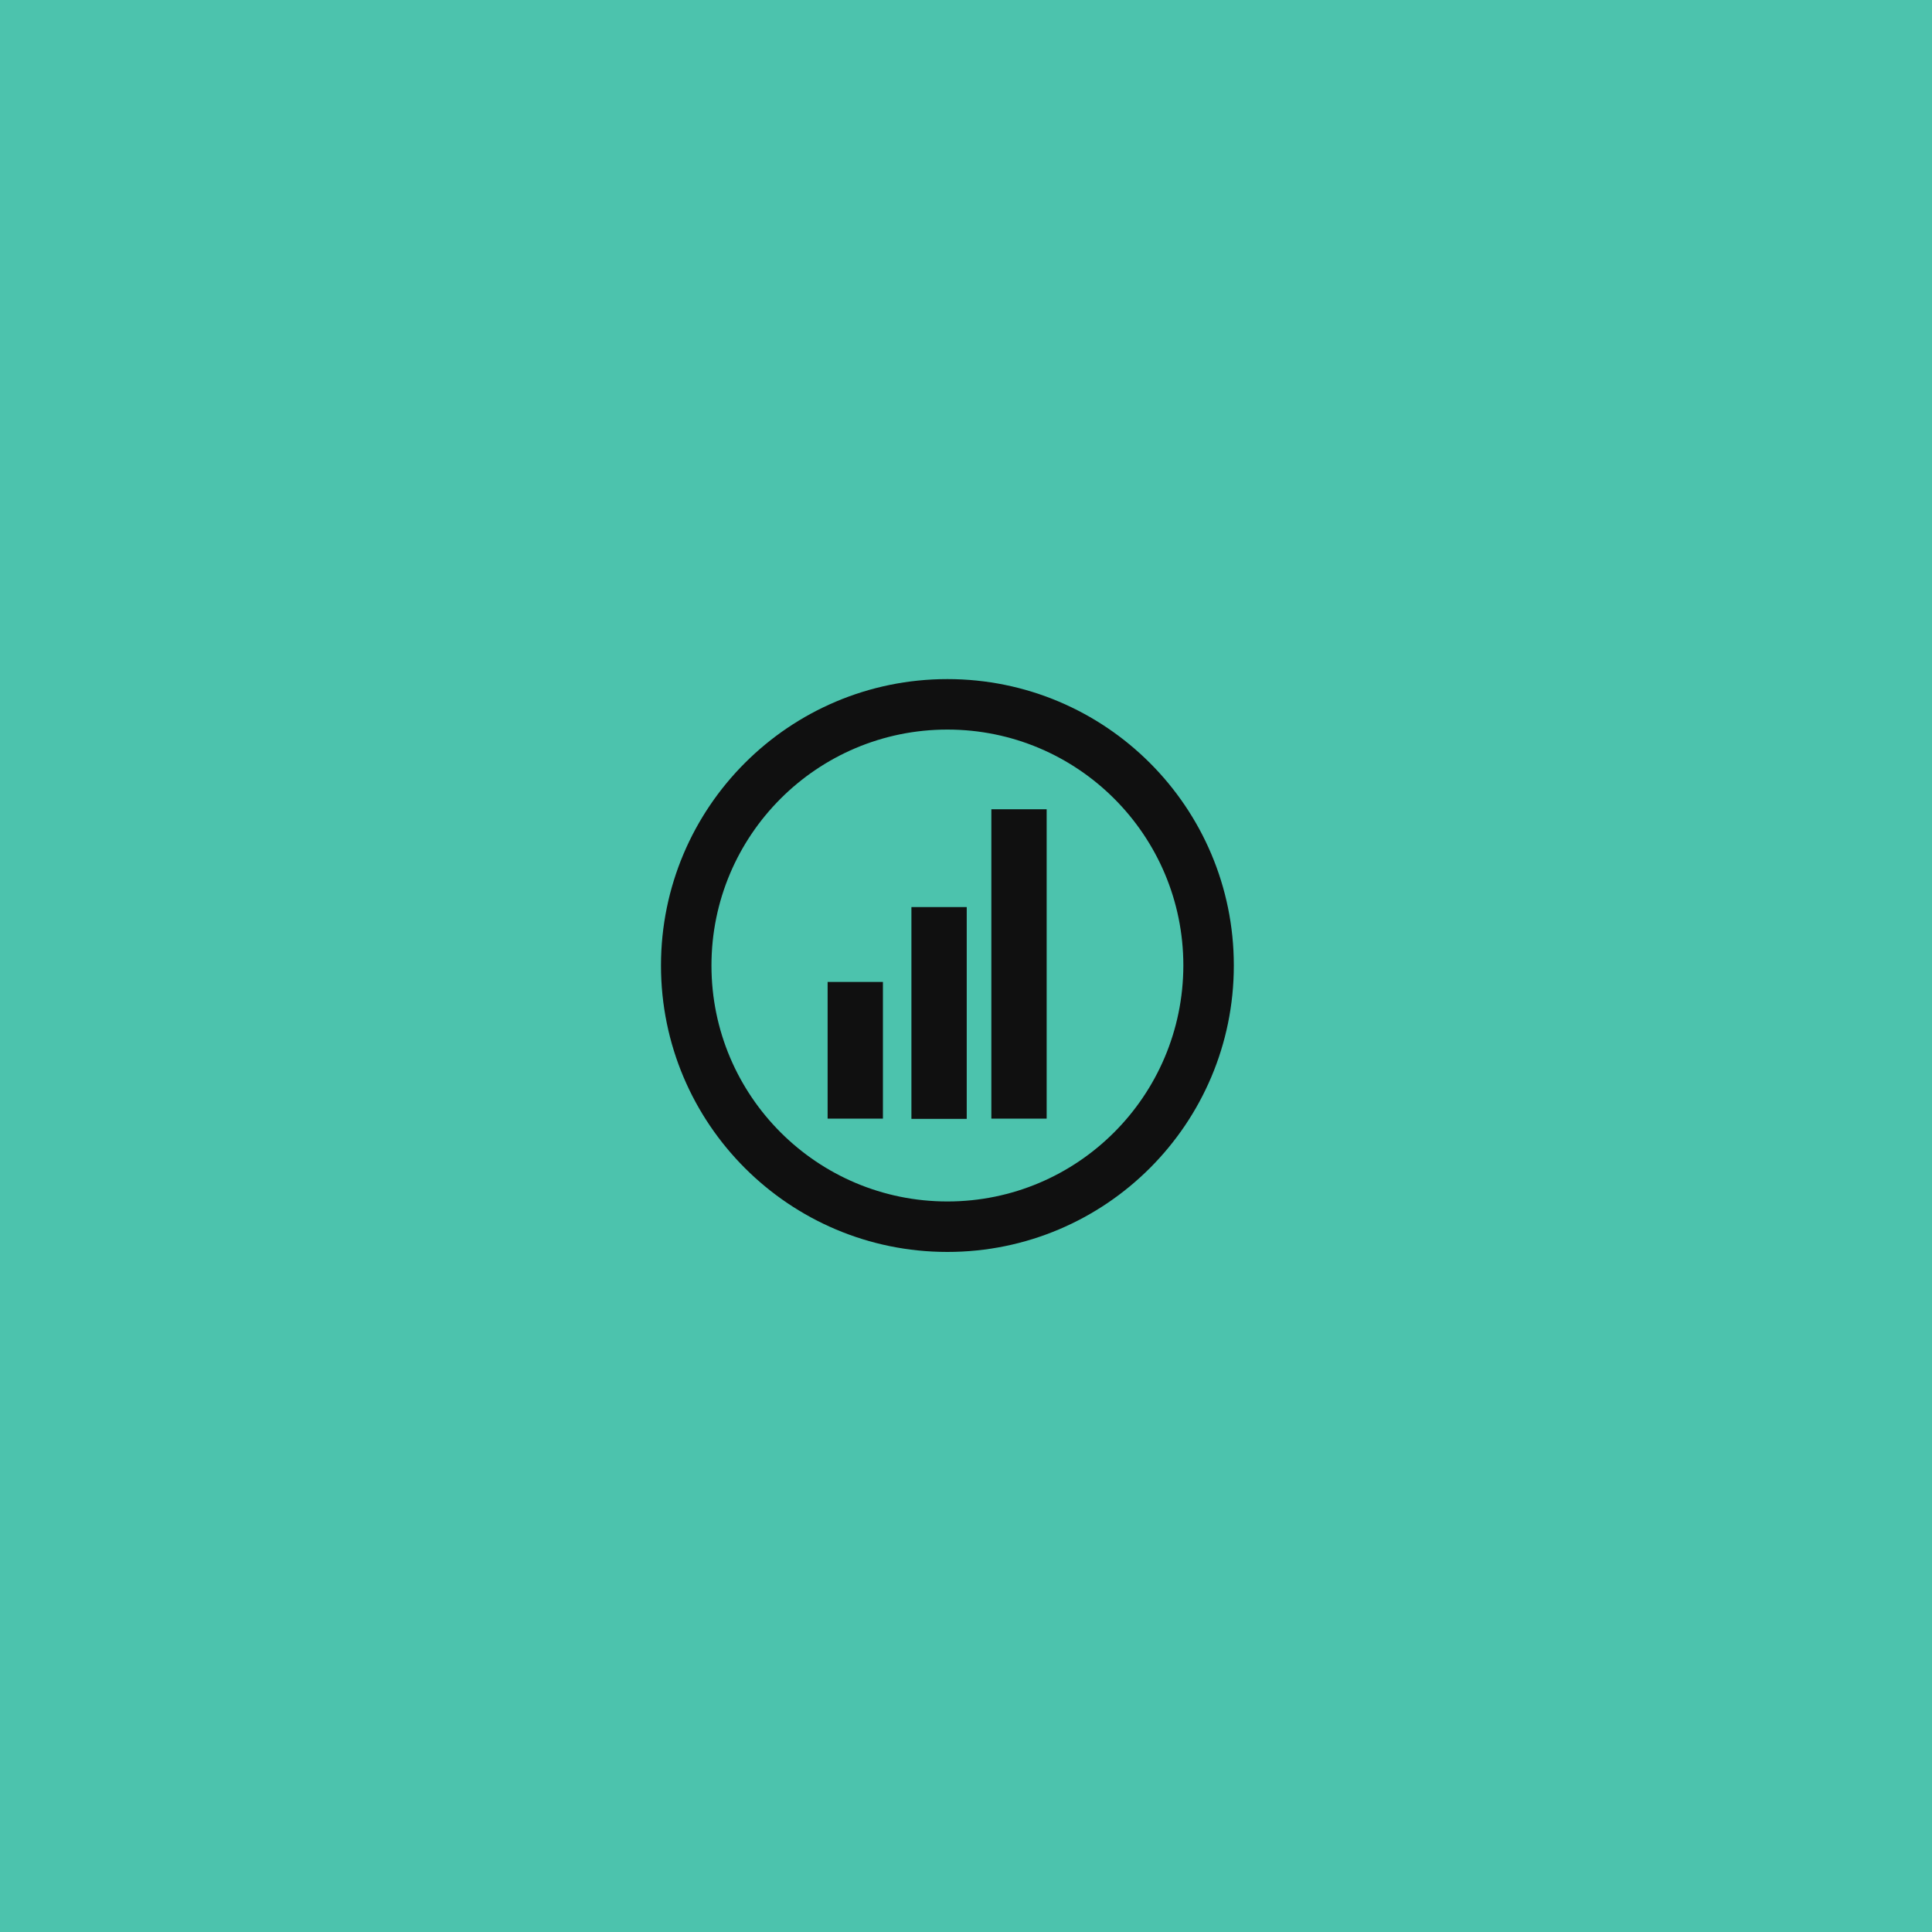 <svg width="800" height="800" viewBox="0 0 800 800" fill="none" xmlns="http://www.w3.org/2000/svg">
<g clip-path="url(#clip0_201_3)">
<path d="M800 0H0V800H800V0Z" fill="#4CC3AD"/>
<path d="M392.3 281.2C326.8 281.2 273.7 334.3 273.7 399.8C273.7 465.3 326.8 518.4 392.3 518.4C457.8 518.4 510.9 465.3 510.9 399.8C510.9 334.3 457.8 281.2 392.3 281.2ZM392.3 497.5C338.4 497.5 294.6 453.8 294.6 399.8C294.6 345.9 338.3 302.1 392.3 302.1C446.2 302.1 490 345.8 490 399.8C489.9 453.8 446.2 497.5 392.3 497.5Z" fill="#101010"/>
<path d="M365.6 406.6H342.7V463.2H365.6V406.6Z" fill="#101010"/>
<path d="M400.3 375.6H377.4V463.3H400.3V375.6Z" fill="#101010"/>
<path d="M433.4 335.1H410.5V463.2H433.4V335.1Z" fill="#101010"/>
</g>
<defs>
<clipPath id="clip0_201_3">
<rect width="800" height="800" fill="white"/>
</clipPath>
</defs>
</svg>
